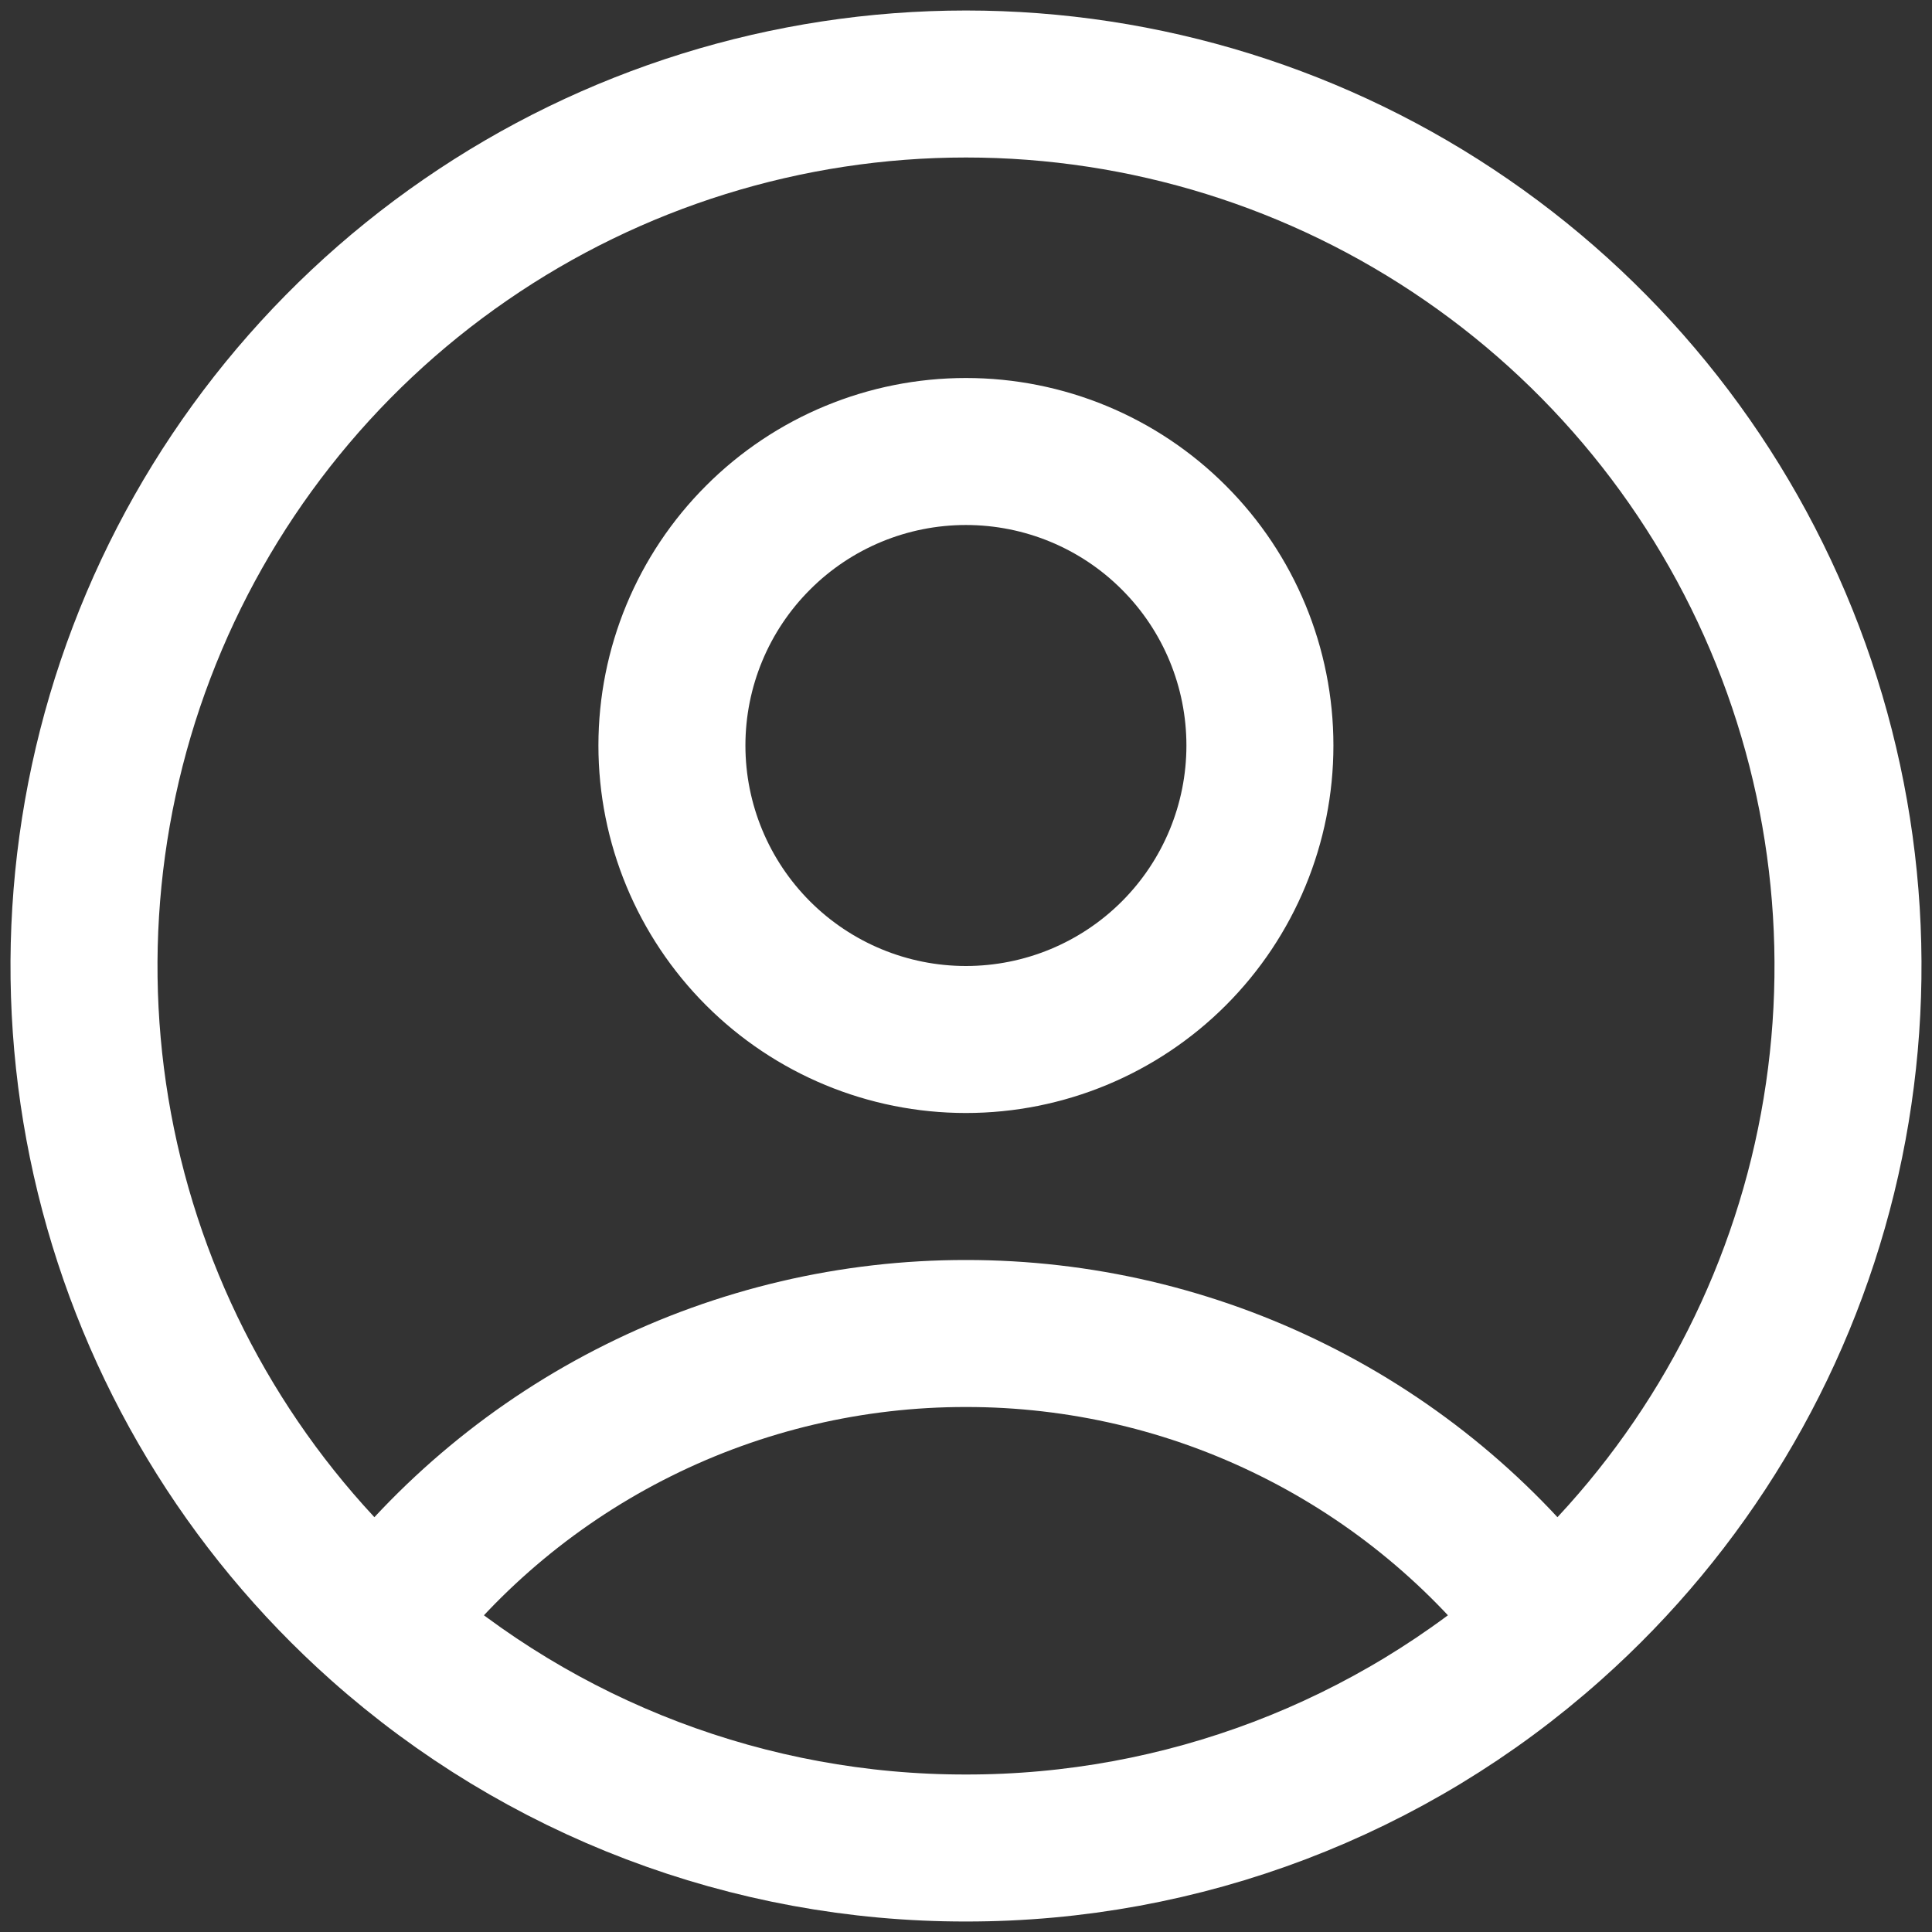 <svg width="23" height="23" viewBox="0 0 23 23" fill="none" xmlns="http://www.w3.org/2000/svg">
<rect x="0" y="0" width="23" height="23" fill="#333333" stroke="none"/>
<path d="M18.478 19.346C17.663 18.266 16.608 17.391 15.397 16.789C14.186 16.186 12.852 15.874 11.499 15.875C10.147 15.874 8.813 16.186 7.601 16.789C6.39 17.391 5.336 18.266 4.52 19.346M18.478 19.346C20.069 17.93 21.192 16.066 21.699 13.998C22.205 11.93 22.071 9.757 21.314 7.767C20.557 5.777 19.213 4.064 17.46 2.856C15.708 1.647 13.629 1 11.5 1C9.371 1 7.292 1.647 5.54 2.856C3.787 4.064 2.443 5.777 1.686 7.767C0.929 9.757 0.795 11.93 1.301 13.998C1.808 16.066 2.93 17.93 4.52 19.346M18.478 19.346C16.558 21.058 14.073 22.003 11.499 22C8.926 22.003 6.441 21.058 4.52 19.346M14.999 8.875C14.999 9.803 14.631 10.693 13.974 11.35C13.318 12.006 12.428 12.375 11.499 12.375C10.571 12.375 9.681 12.006 9.025 11.35C8.368 10.693 7.999 9.803 7.999 8.875C7.999 7.946 8.368 7.056 9.025 6.4C9.681 5.743 10.571 5.375 11.499 5.375C12.428 5.375 13.318 5.743 13.974 6.4C14.631 7.056 14.999 7.946 14.999 8.875Z" stroke="white" stroke-width="1.75" stroke-linecap="round" stroke-linejoin="round"/>
</svg>